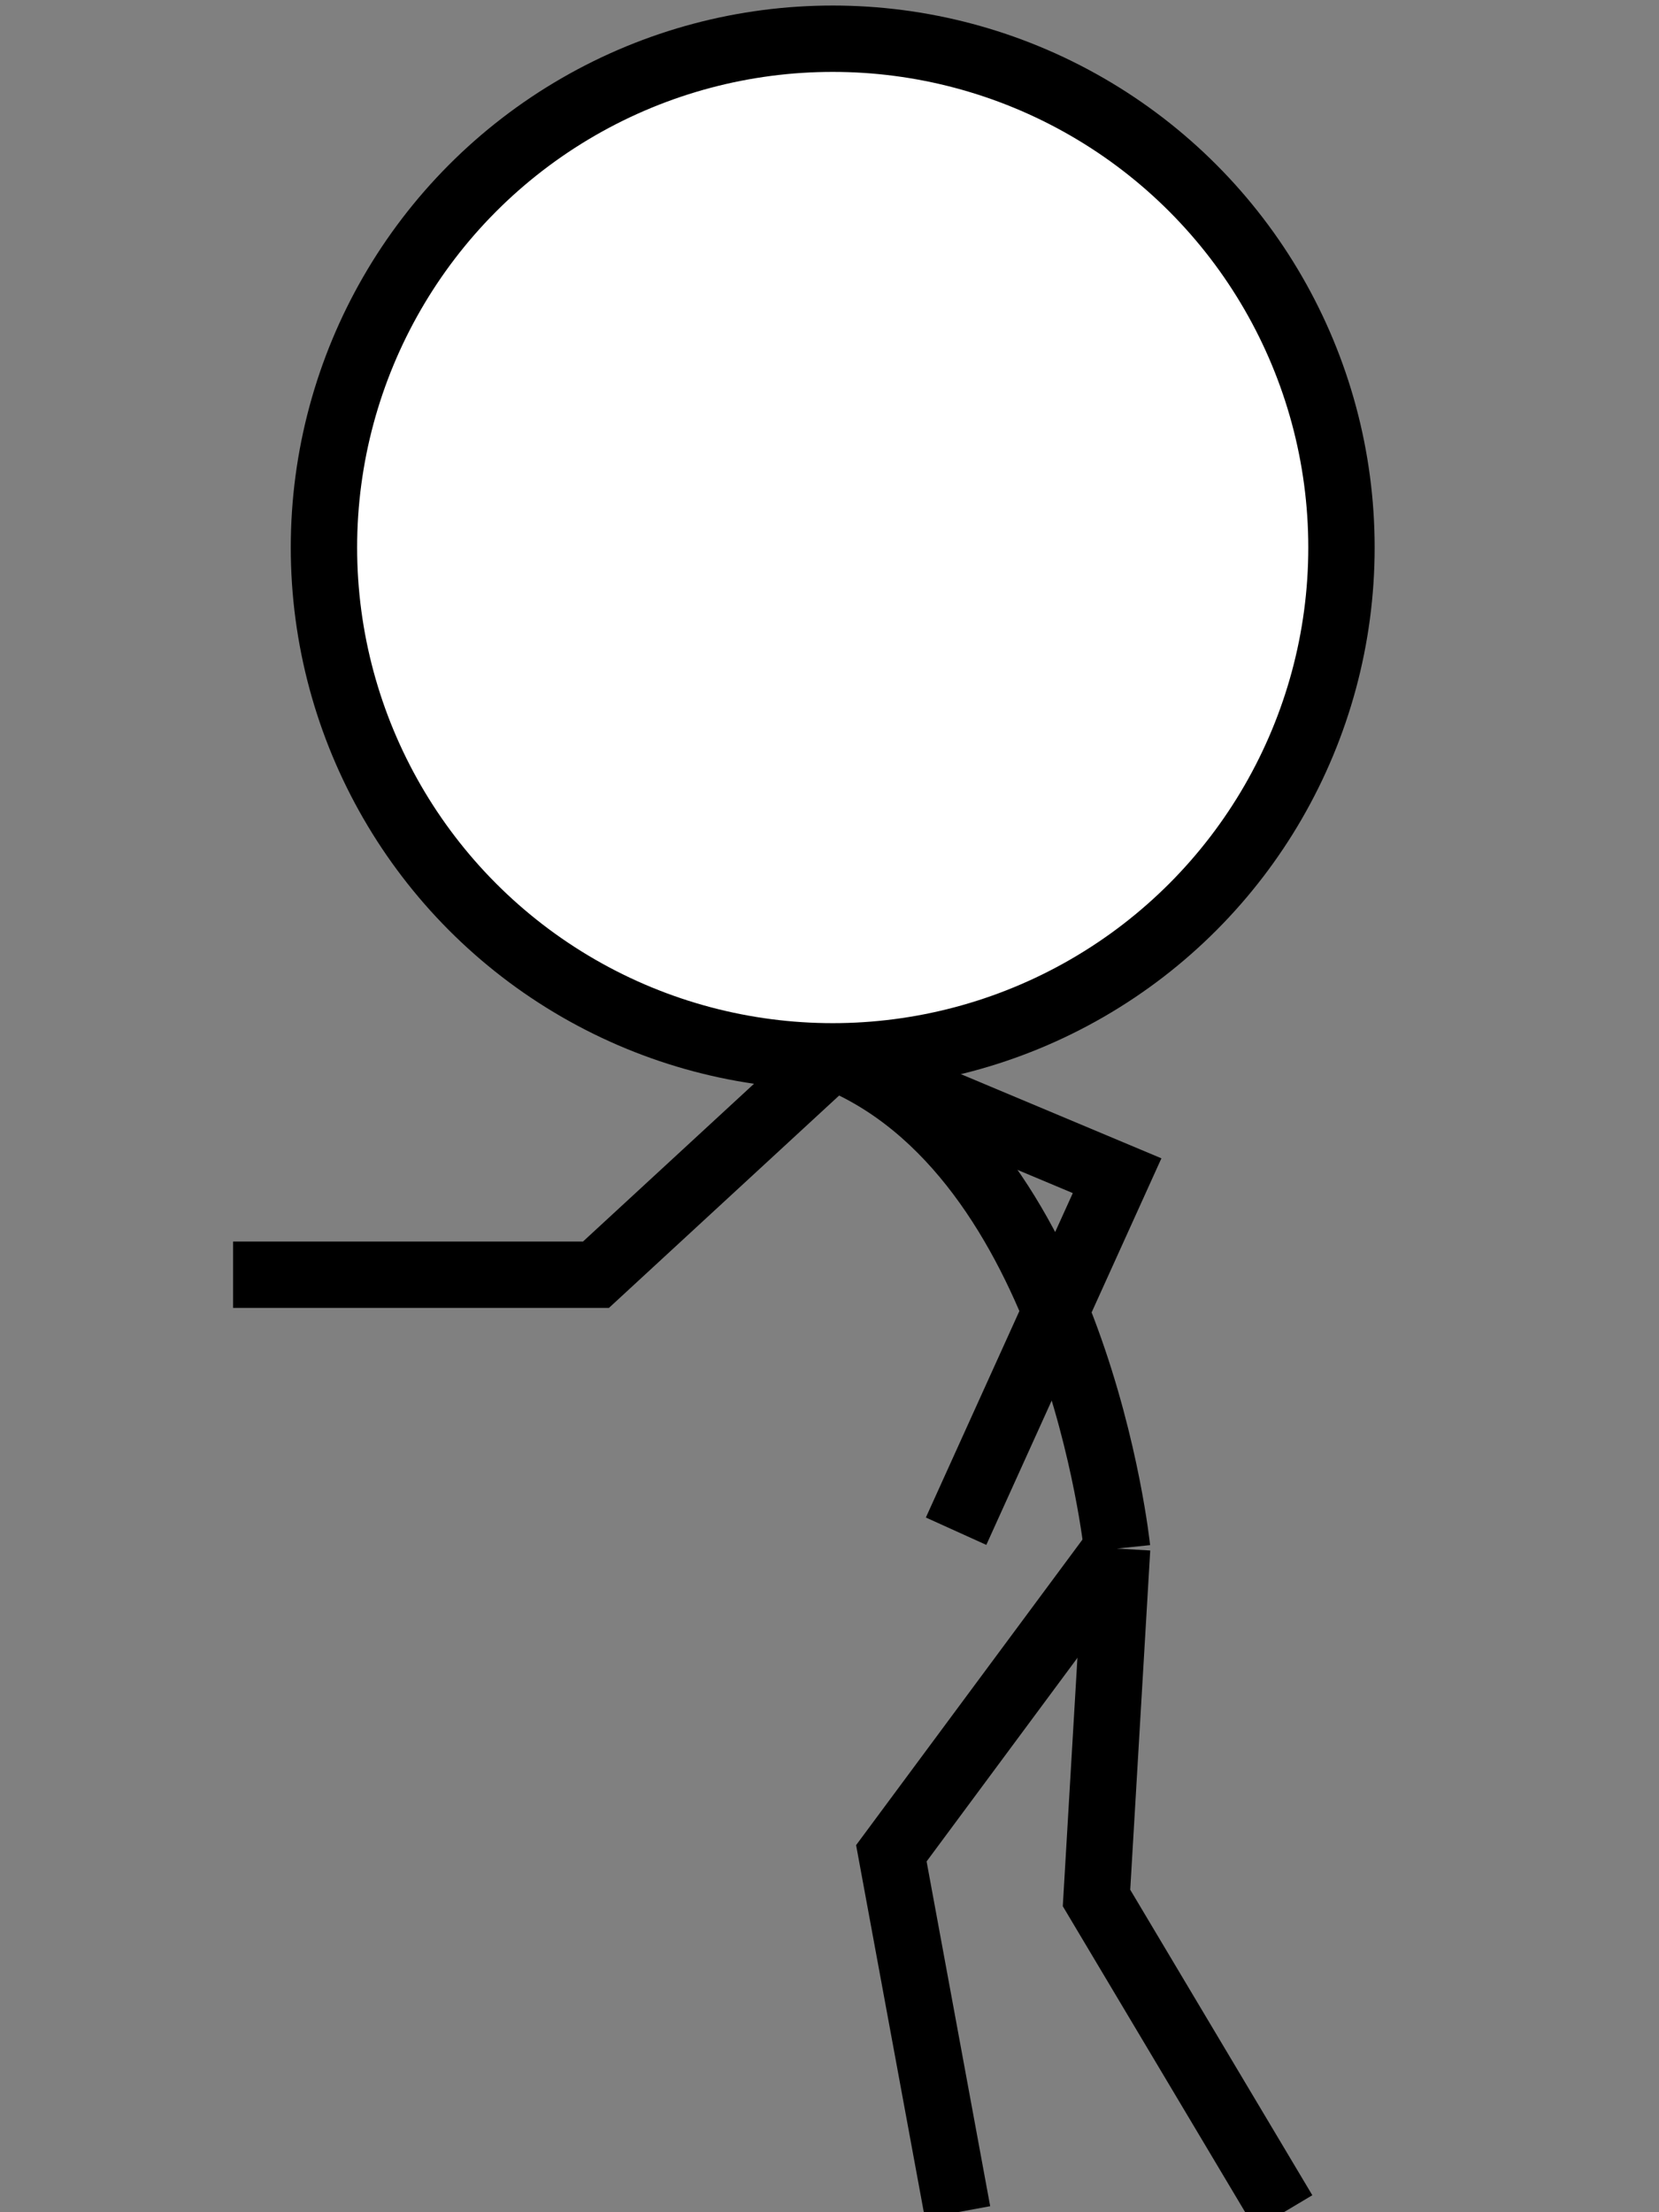 <?xml version="1.0" encoding="utf-8"?>
<!-- Generator: Adobe Illustrator 16.0.0, SVG Export Plug-In . SVG Version: 6.00 Build 0)  -->
<!DOCTYPE svg PUBLIC "-//W3C//DTD SVG 1.1//EN" "http://www.w3.org/Graphics/SVG/1.1/DTD/svg11.dtd">
<svg version="1.1" id="player-model" xmlns="http://www.w3.org/2000/svg" xmlns:xlink="http://www.w3.org/1999/xlink" x="0px"
	 y="0px" width="75px" height="100px" viewBox="0 0 75 100" enable-background="new 0 0 75 100" xml:space="preserve">
<rect x="0" y="0" width="75" height="100" fill="#808080" stroke="none"/>
<ellipse fill="#FFFFFF" stroke="#000000" stroke-width="3" stroke-miterlimit="10" cx="37.645" cy="24.75" rx="23" ry="23"/>
<path fill="none" stroke="#000000" stroke-width="3" stroke-miterlimit="10" d="M50.502,70c0,0-1.855-17.85-12.858-22.25"/>
<polyline fill="none" stroke="#000000" stroke-width="3" stroke-miterlimit="10" points="58.039,100 49.571,85.795 50.502,70 "/>
<polyline fill="none" stroke="#000000" stroke-width="3" stroke-miterlimit="10" points="43.289,100 40.296,83.775 50.502,70 "/>
<polyline fill="none" stroke="#000000" stroke-width="3" stroke-miterlimit="10" points="43.223,69.216 50.502,53.146 37.644,47.75 
	"/>
<polyline fill="none" stroke="#000000" stroke-width="3" stroke-miterlimit="10" points="10.538,57.623 26.941,57.623 37.644,47.75 
	"/>
</svg>

